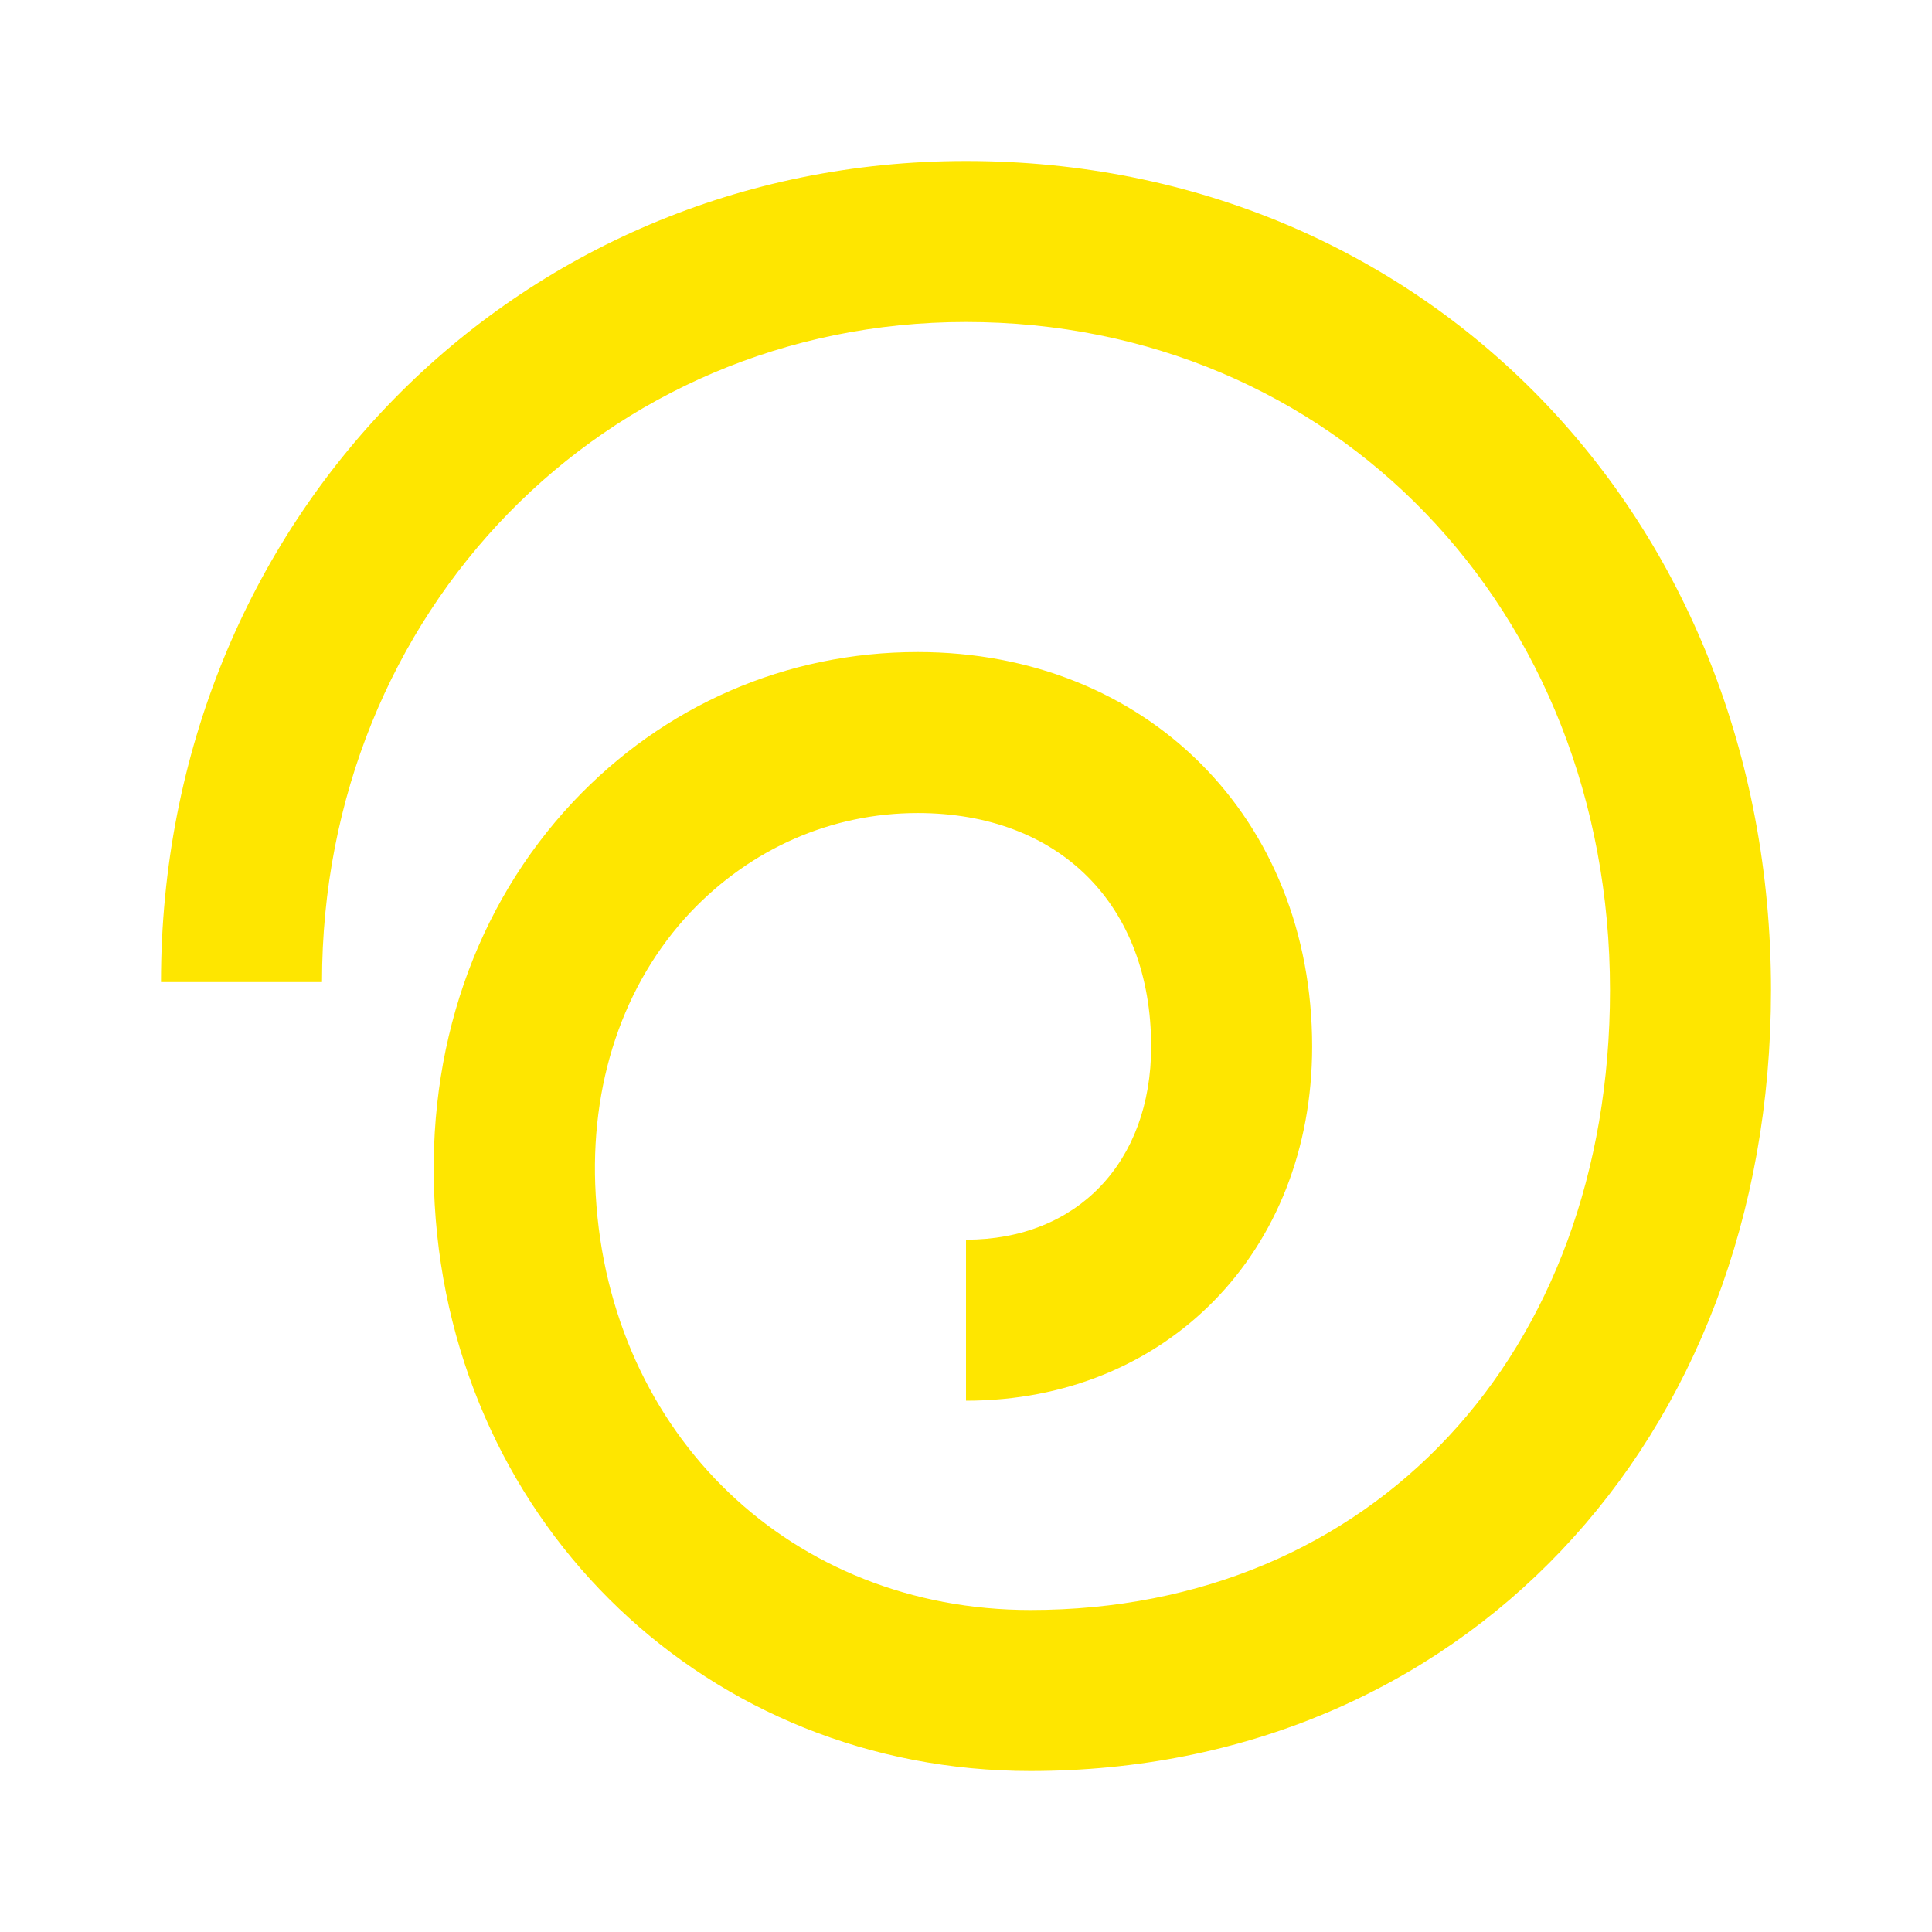 <svg width="24" height="24" viewBox="0 0 24 24" fill="none" xmlns="http://www.w3.org/2000/svg">
<path d="M12.8 22C8.81 22 5.63 18.97 5.4 14.96C5.29 13.03 5.9 11.26 7.12 9.96C8.25 8.76 9.77 8.1 11.4 8.1C14.24 8.1 16.3 10.16 16.3 13C16.3 15.55 14.49 17.4 12 17.4V15.4C13.38 15.4 14.3 14.44 14.3 13C14.3 11.24 13.16 10.1 11.4 10.1C10.33 10.1 9.33 10.54 8.58 11.33C7.74 12.22 7.32 13.47 7.4 14.84C7.57 17.83 9.84 20 12.8 20C17.04 20 20 16.83 20 12.3C20 7.57 16.56 4 12 4C7.51 4 4 7.6 4 12.2H2C2 6.48 6.39 2 12 2C17.7 2 22 6.43 22 12.3C22 17.92 18.13 22 12.8 22Z" fill="#FEE600"/>
</svg>
